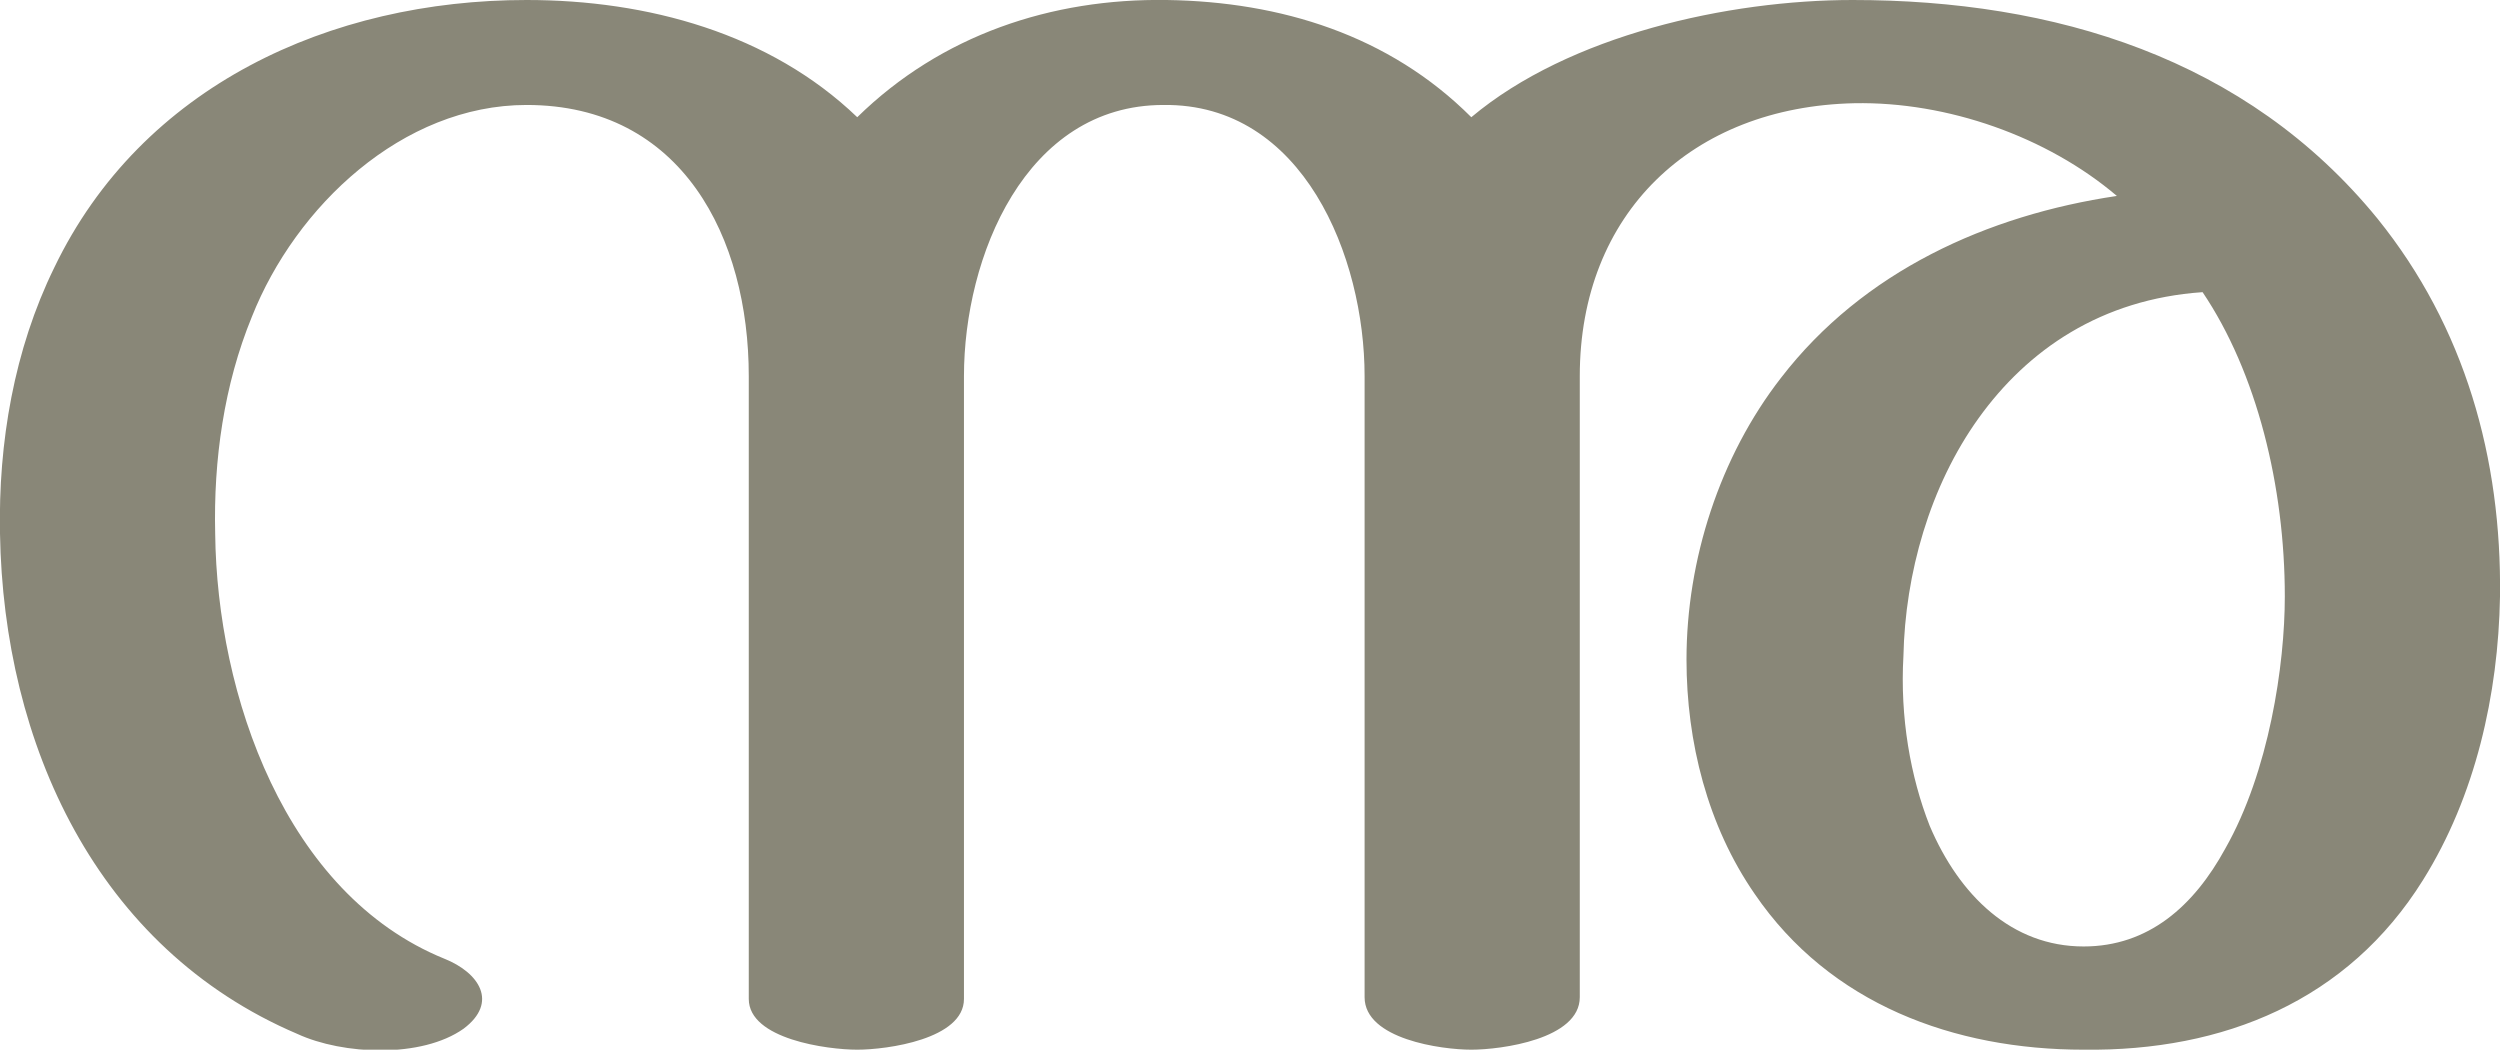 <?xml version="1.0" encoding="UTF-8"?>
<!DOCTYPE svg PUBLIC "-//W3C//DTD SVG 1.1//EN" "http://www.w3.org/Graphics/SVG/1.1/DTD/svg11.dtd">
<!-- Creator: CorelDRAW X8 -->
<svg xmlns="http://www.w3.org/2000/svg" xml:space="preserve" width="1429px" height="600px" version="1.1" style="shape-rendering:geometricPrecision; text-rendering:geometricPrecision; image-rendering:optimizeQuality; fill-rule:evenodd; clip-rule:evenodd"
viewBox="0 0 1429 600"
 xmlns:xlink="http://www.w3.org/1999/xlink">
 <defs>
  <style type="text/css">
   <![CDATA[
    .fil0 {fill:#898778;fill-rule:nonzero}
   ]]>
  </style>
 </defs>
 <g id="Layer_x0020_1">
  <path class="fil0" d="M551 215l0 356c0,23 -44,29 -61,29 -17,0 -62,-6 -62,-29l0 -356c0,-79 -38,-155 -127,-155 -71,0 -132,58 -157,121 -16,39 -22,82 -21,124 1,92 40,206 131,243 20,8 31,25 11,40 -24,17 -69,15 -95,3 -115,-49 -168,-166 -170,-286 -1,-52 8,-105 31,-152 50,-104 158,-153 270,-153 69,0 139,19 189,67 48,-47 111,-68 177,-67 65,1 127,20 174,67 56,-47 147,-67 218,-67 115,0 225,33 300,125 50,62 71,137 70,216 -1,56 -14,114 -44,162 -43,69 -114,98 -194,97 -74,0 -145,-26 -188,-89 -27,-39 -39,-87 -39,-134 0,-57 19,-116 54,-161 47,-61 118,-93 192,-104 -40,-34 -97,-54 -150,-53 -93,2 -157,63 -157,156l0 355c0,24 -45,30 -62,30 -17,0 -61,-6 -61,-30l0 -355c0,-68 -35,-156 -115,-155 -79,0 -114,87 -114,155zm640 326c37,0 63,-23 81,-56 25,-44 34,-105 34,-144 0,-63 -16,-128 -47,-174 -58,4 -100,33 -128,72 -28,39 -42,89 -43,136 -2,35 4,69 15,97 17,40 47,69 88,69z"/>
 </g>
</svg>

